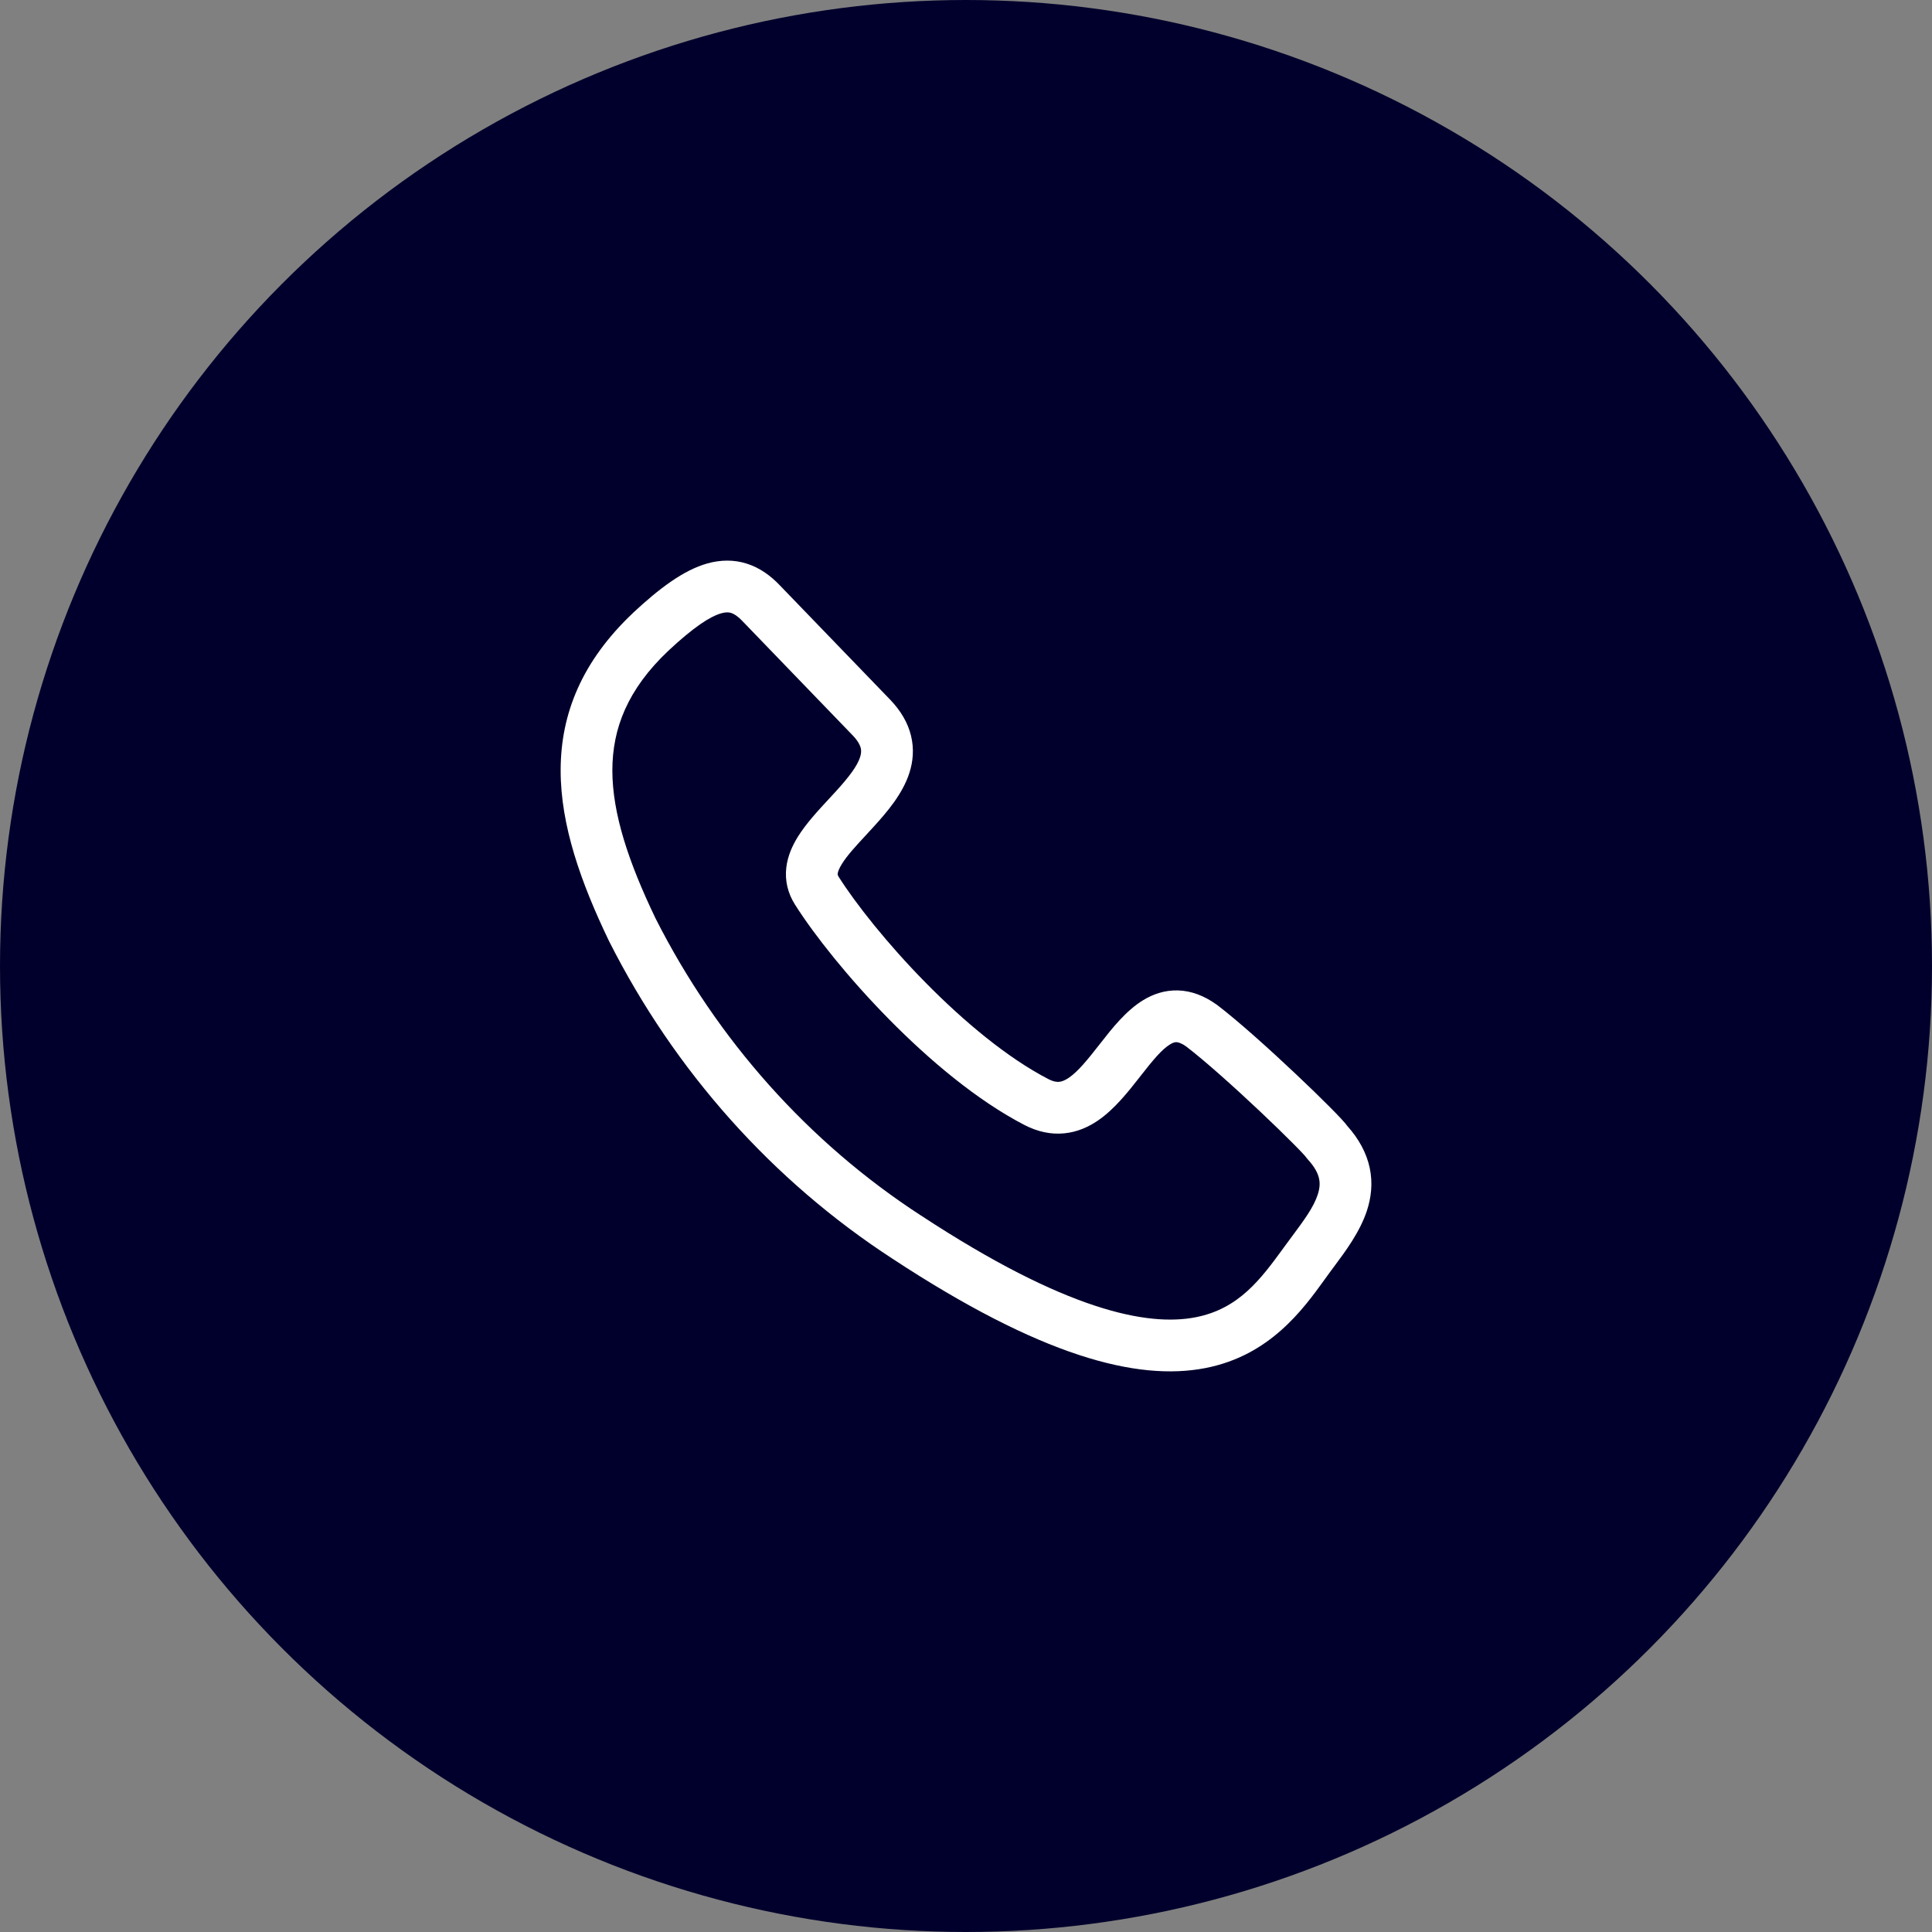 <svg width="42" height="42" viewBox="0 0 42 42" fill="none" xmlns="http://www.w3.org/2000/svg">
<rect x="0" y="0" width="42" height="42" fill="#808080" stroke="none"/>
<circle cx="21" cy="21" r="21" fill="#01002C"/>
<path fill-rule="evenodd" clip-rule="evenodd" d="M16.953 12.725C16.753 12.515 16.519 12.344 16.238 12.254C15.952 12.162 15.662 12.17 15.38 12.248C14.854 12.395 14.322 12.801 13.76 13.325L13.758 13.328C12.659 14.367 12.188 15.508 12.188 16.746C12.187 17.948 12.63 19.189 13.238 20.455L13.243 20.465C14.67 23.288 16.796 25.671 19.406 27.366C22.613 29.473 24.709 30.031 26.202 29.741C27.604 29.47 28.326 28.467 28.803 27.806C28.843 27.75 28.881 27.697 28.918 27.647C28.946 27.609 28.976 27.568 29.008 27.526C29.245 27.208 29.564 26.781 29.715 26.321C29.807 26.04 29.848 25.724 29.776 25.387C29.706 25.062 29.541 24.758 29.286 24.474C29.267 24.447 29.25 24.428 29.242 24.418L29.241 24.416C29.215 24.386 29.185 24.352 29.153 24.318C29.089 24.249 29.005 24.162 28.907 24.064C28.711 23.866 28.449 23.612 28.164 23.343C27.599 22.81 26.916 22.194 26.45 21.84C26.444 21.836 26.438 21.832 26.432 21.828C26.178 21.649 25.903 21.54 25.61 21.531C25.316 21.522 25.061 21.615 24.851 21.743C24.477 21.971 24.168 22.365 23.936 22.663C23.928 22.673 23.92 22.682 23.913 22.692C23.64 23.04 23.439 23.291 23.234 23.431C23.143 23.492 23.077 23.513 23.026 23.518C22.979 23.523 22.905 23.517 22.788 23.457C21.902 22.998 20.956 22.209 20.121 21.361C19.289 20.516 18.604 19.648 18.233 19.063C18.209 19.026 18.209 19.008 18.211 18.99C18.215 18.957 18.234 18.892 18.301 18.783C18.418 18.595 18.593 18.406 18.815 18.166C18.874 18.102 18.937 18.034 19.002 17.962C19.276 17.661 19.621 17.263 19.769 16.803C19.848 16.558 19.875 16.284 19.805 15.995C19.736 15.71 19.58 15.45 19.357 15.216L16.953 12.725ZM14.53 14.146C13.639 14.989 13.313 15.841 13.312 16.746C13.312 17.687 13.663 18.74 14.25 19.963C15.589 22.61 17.581 24.839 20.02 26.424L20.023 26.425C23.178 28.497 24.95 28.838 25.988 28.637C26.937 28.453 27.412 27.802 27.911 27.117C27.945 27.072 27.978 27.026 28.011 26.981C28.043 26.937 28.075 26.895 28.105 26.854C28.359 26.511 28.557 26.243 28.646 25.97C28.69 25.836 28.698 25.725 28.675 25.622C28.653 25.519 28.592 25.38 28.431 25.205C28.412 25.184 28.394 25.162 28.378 25.138C28.368 25.127 28.352 25.109 28.328 25.083C28.277 25.027 28.203 24.951 28.109 24.857C27.923 24.67 27.671 24.424 27.392 24.161C26.833 23.634 26.193 23.059 25.779 22.744C25.665 22.665 25.6 22.657 25.575 22.656C25.549 22.655 25.508 22.66 25.436 22.704C25.26 22.811 25.073 23.035 24.799 23.385C24.787 23.4 24.776 23.415 24.764 23.43C24.531 23.727 24.229 24.114 23.866 24.361C23.663 24.499 23.419 24.611 23.132 24.638C22.842 24.666 22.553 24.602 22.272 24.457C21.235 23.92 20.192 23.037 19.32 22.151C18.444 21.261 17.705 20.332 17.283 19.666M14.53 14.146C15.082 13.63 15.441 13.399 15.682 13.332C15.784 13.303 15.848 13.31 15.895 13.325C15.949 13.342 16.029 13.386 16.139 13.501L18.543 15.993C18.66 16.116 18.698 16.206 18.712 16.261C18.725 16.315 18.724 16.376 18.698 16.459C18.634 16.656 18.457 16.89 18.17 17.205C18.126 17.254 18.078 17.306 18.027 17.36C17.798 17.607 17.525 17.9 17.345 18.19C17.229 18.377 17.123 18.604 17.093 18.864C17.062 19.138 17.122 19.413 17.283 19.666" fill="white"/>
</svg>
